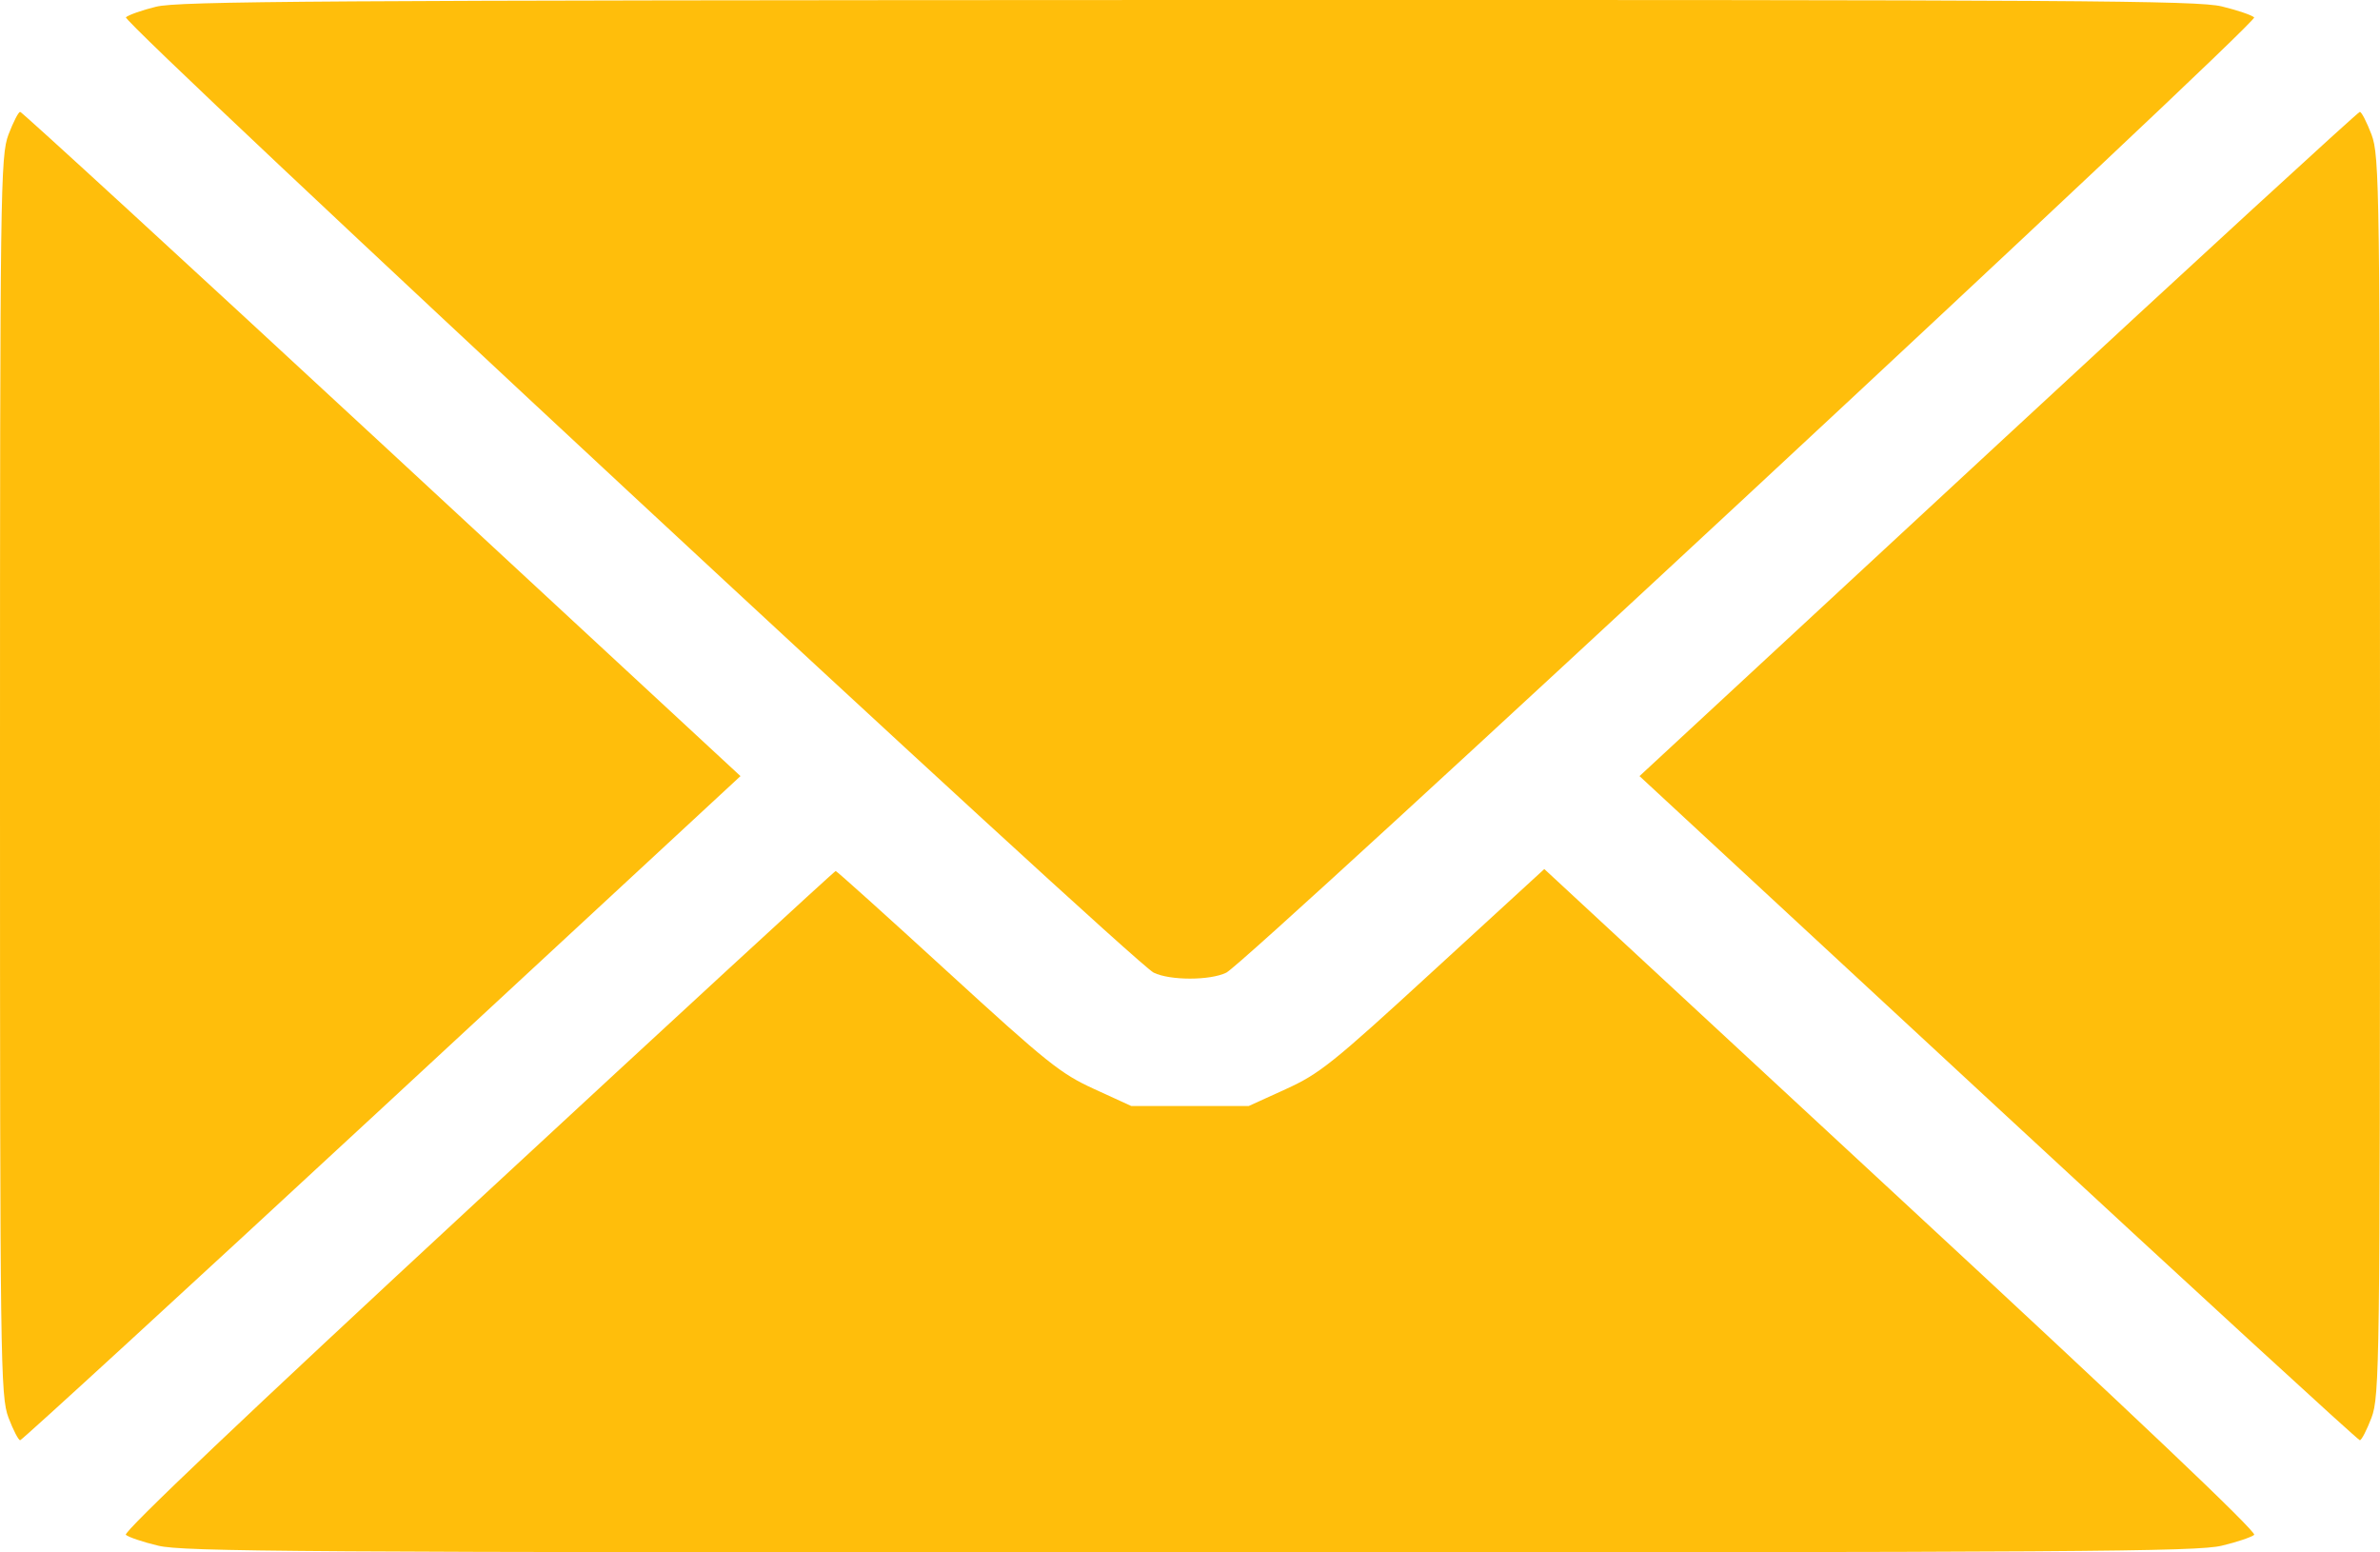 <svg width="23" height="15" viewBox="0 0 23 15" fill="none" xmlns="http://www.w3.org/2000/svg">
<path fill-rule="evenodd" clip-rule="evenodd" d="M1.508 0.065C1.372 0.098 1.241 0.145 1.217 0.167C1.168 0.213 10.94 9.295 11.149 9.398C11.305 9.475 11.695 9.475 11.851 9.398C12.059 9.295 21.832 0.213 21.784 0.168C21.759 0.145 21.619 0.098 21.471 0.062C21.233 0.005 20.128 -0.002 11.479 0C3.056 0.003 1.722 0.011 1.508 0.065ZM0.082 1.3C0.004 1.508 0 1.811 0 7.499C0 13.187 0.004 13.49 0.082 13.698C0.128 13.818 0.178 13.916 0.195 13.916C0.212 13.916 1.785 12.473 3.691 10.708L7.156 7.499L3.691 4.29C1.785 2.525 0.212 1.081 0.195 1.081C0.178 1.081 0.128 1.18 0.082 1.3ZM19.309 4.29L15.844 7.499L19.309 10.708C21.215 12.473 22.788 13.916 22.805 13.916C22.822 13.916 22.872 13.818 22.918 13.698C22.996 13.49 23 13.187 23 7.499C23 1.811 22.996 1.508 22.918 1.3C22.872 1.18 22.822 1.081 22.805 1.081C22.788 1.081 21.215 2.525 19.309 4.29ZM4.615 11.603C2.384 13.668 1.188 14.804 1.216 14.83C1.241 14.852 1.381 14.9 1.529 14.935C1.767 14.993 2.877 15 11.5 15C20.123 15 21.233 14.993 21.471 14.935C21.619 14.9 21.759 14.852 21.784 14.83C21.812 14.804 20.615 13.667 18.375 11.594L14.924 8.397L13.853 9.379C12.874 10.278 12.752 10.375 12.425 10.524L12.067 10.687H11.5H10.933L10.575 10.523C10.249 10.374 10.124 10.274 9.156 9.388C8.572 8.853 8.086 8.416 8.076 8.416C8.065 8.416 6.508 9.85 4.615 11.603Z" fill="#FFBE0B"/>
</svg>
